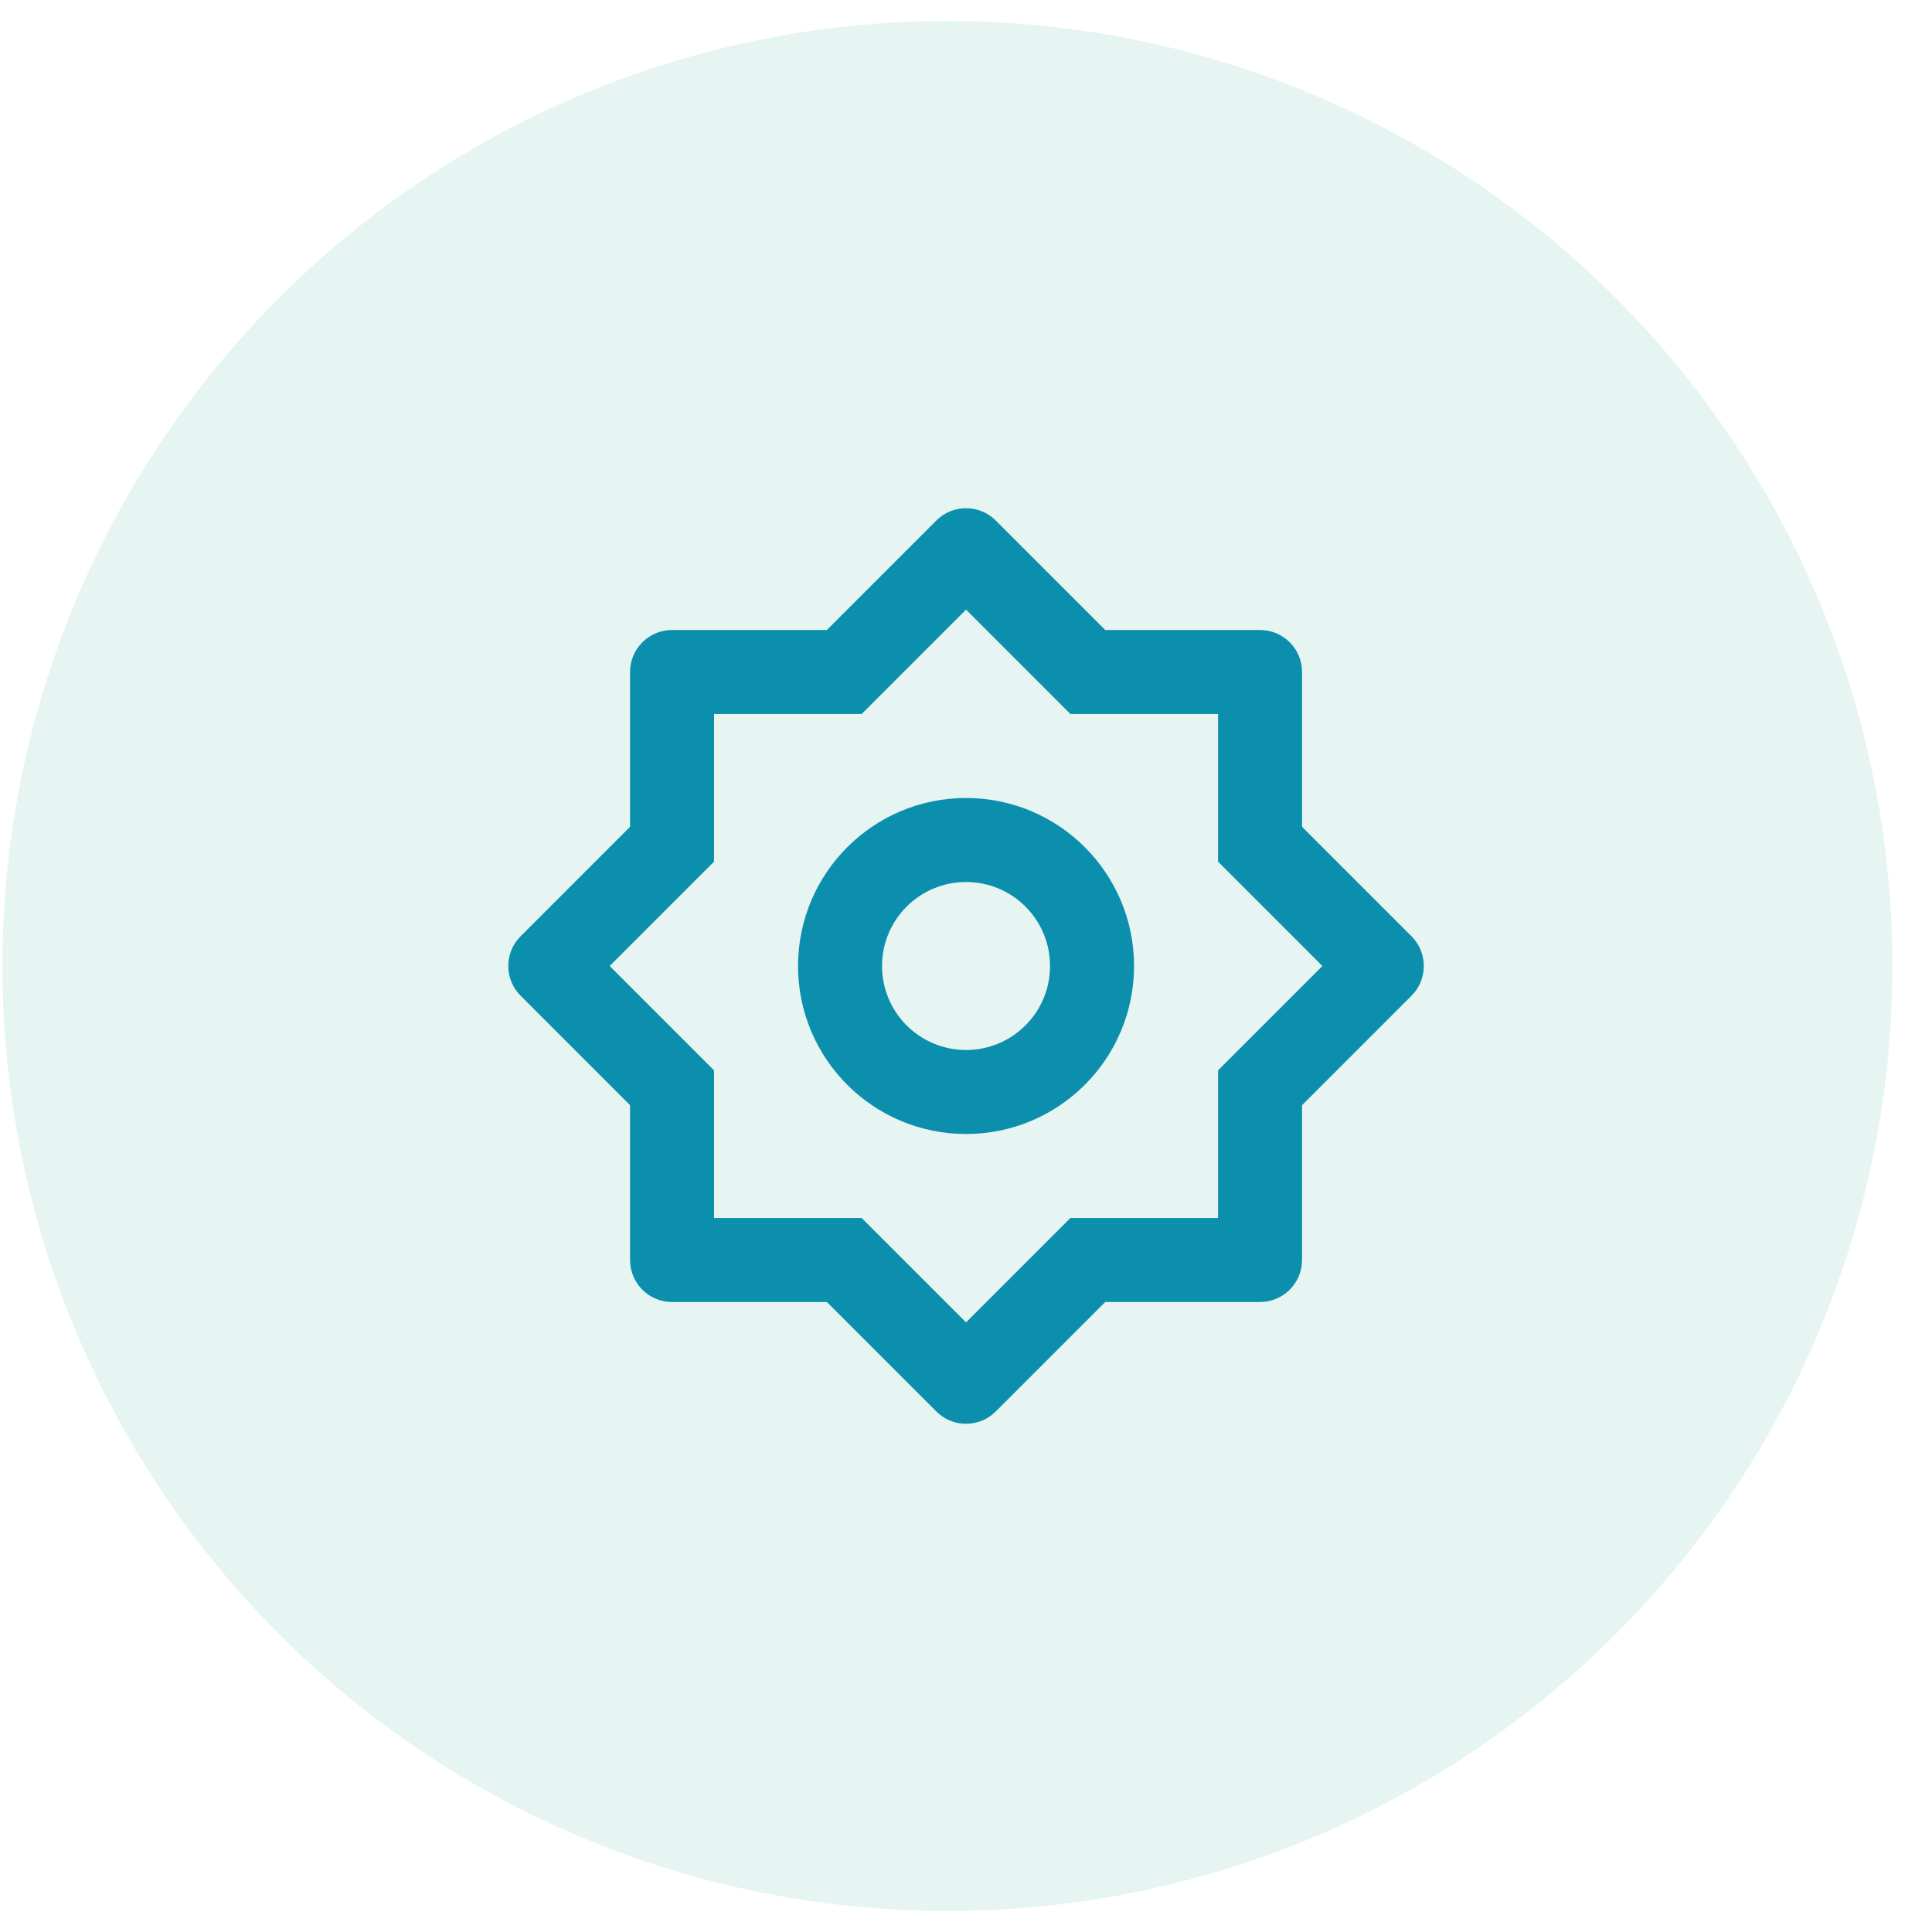 <svg width="46" height="46" viewBox="0 0 46 46" fill="none" xmlns="http://www.w3.org/2000/svg">
<circle opacity="0.55" cx="22.557" cy="23" r="22.5" fill="#D2EBE7"/>
<path d="M19.687 15L22.294 12.393C22.684 12.003 23.318 12.003 23.708 12.393L26.315 15H30.001C30.553 15 31.001 15.448 31.001 16V19.686L33.608 22.293C33.998 22.683 33.998 23.317 33.608 23.707L31.001 26.314V30C31.001 30.552 30.553 31 30.001 31H26.315L23.708 33.607C23.318 33.997 22.684 33.997 22.294 33.607L19.687 31H16.001C15.449 31 15.001 30.552 15.001 30V26.314L12.395 23.707C12.004 23.317 12.004 22.683 12.395 22.293L15.001 19.686V16C15.001 15.448 15.449 15 16.001 15H19.687ZM17.001 17V20.515L14.516 23L17.001 25.485V29H20.516L23.001 31.485L25.486 29H29.001V25.485L31.486 23L29.001 20.515V17H25.486L23.001 14.515L20.516 17H17.001ZM23.001 27C20.792 27 19.001 25.209 19.001 23C19.001 20.791 20.792 19 23.001 19C25.21 19 27.001 20.791 27.001 23C27.001 25.209 25.21 27 23.001 27ZM23.001 25C24.106 25 25.001 24.105 25.001 23C25.001 21.895 24.106 21 23.001 21C21.896 21 21.001 21.895 21.001 23C21.001 24.105 21.896 25 23.001 25Z" fill="#0B8FAC"/>
</svg>
